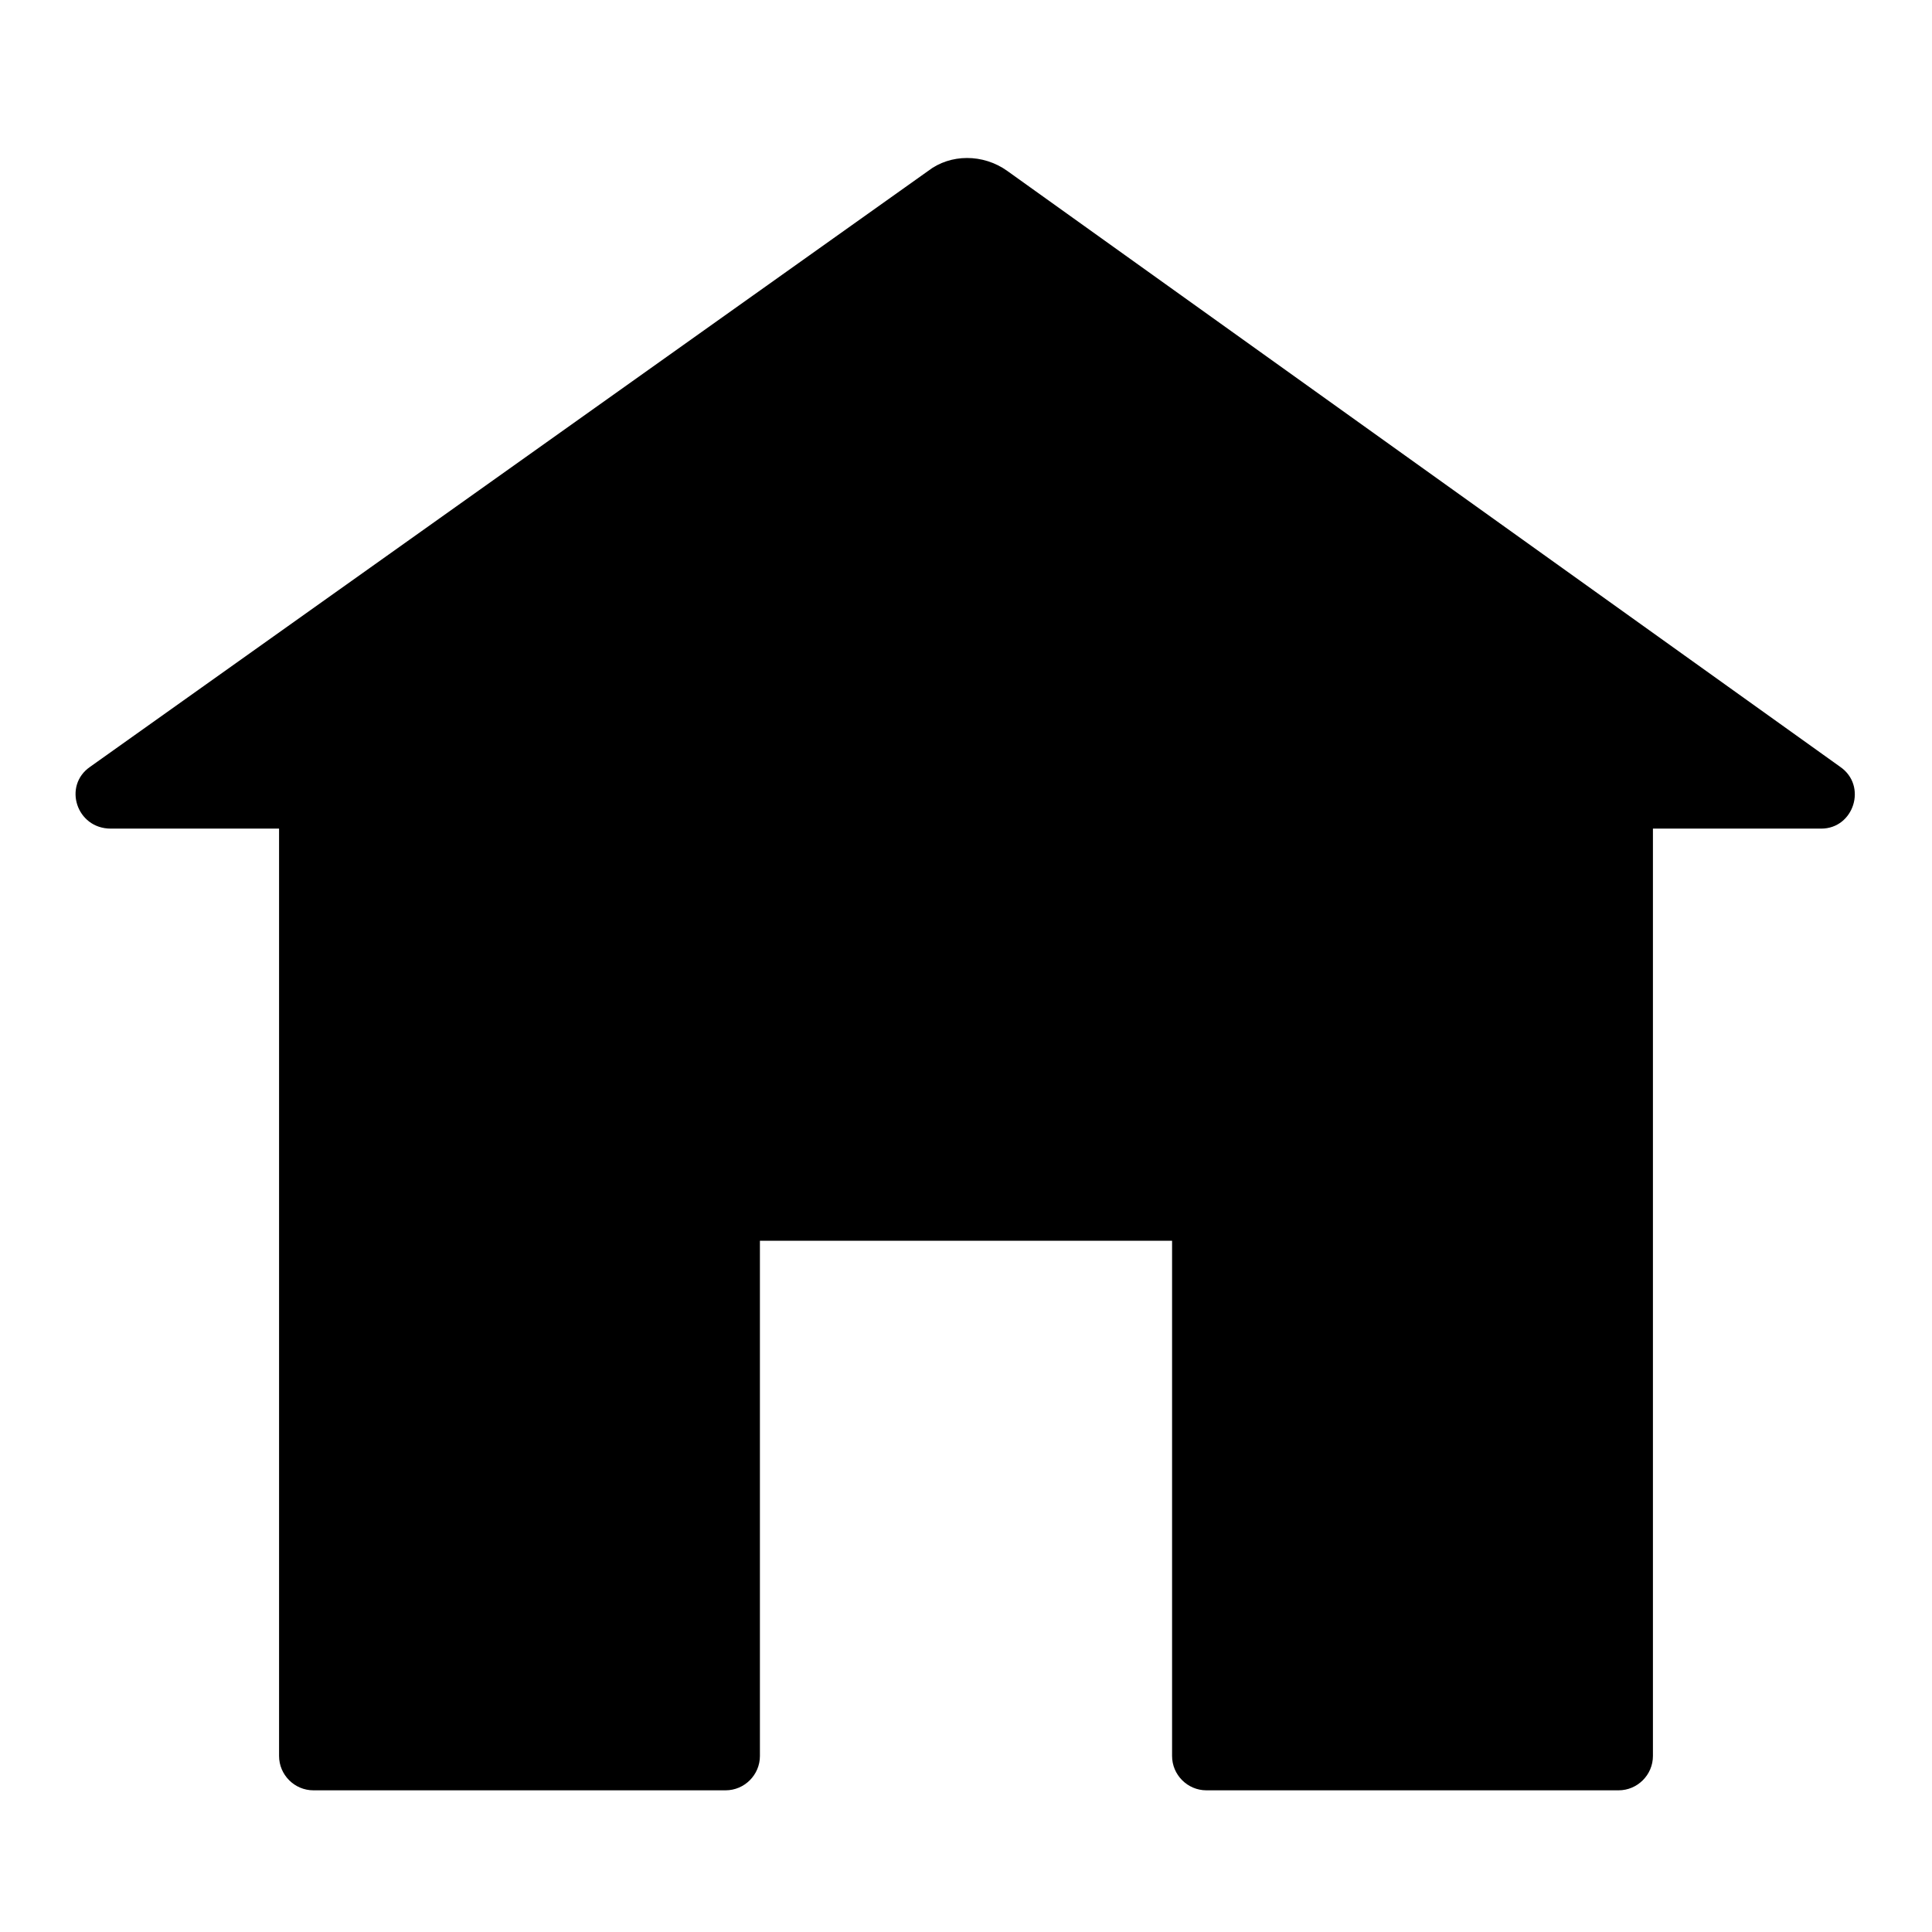 <?xml version="1.0" standalone="no"?><!DOCTYPE svg PUBLIC "-//W3C//DTD SVG 1.1//EN" "http://www.w3.org/Graphics/SVG/1.1/DTD/svg11.dtd"><svg t="1585909343731" class="icon" viewBox="0 0 1024 1024" version="1.1" xmlns="http://www.w3.org/2000/svg" p-id="1160" xmlns:xlink="http://www.w3.org/1999/xlink" width="200" height="200"><defs><style type="text/css"></style></defs><path d="M975.303 406.414L533.845 90.567c-12.743-9.102-30.037-9.102-41.87 0L47.787 406.414c-14.564 10.012-7.282 32.768 10.923 32.768H147.911v491.52c0 10.012 8.192 18.204 18.204 18.204h218.453c10.012 0 18.204-8.192 18.204-18.204V657.636h218.453v273.067c0 10.012 8.192 18.204 18.204 18.204h218.453c10.012 0 18.204-8.192 18.204-18.204V439.182h89.202c17.294 0 24.576-22.756 10.012-32.768z" p-id="1161"></path></svg>